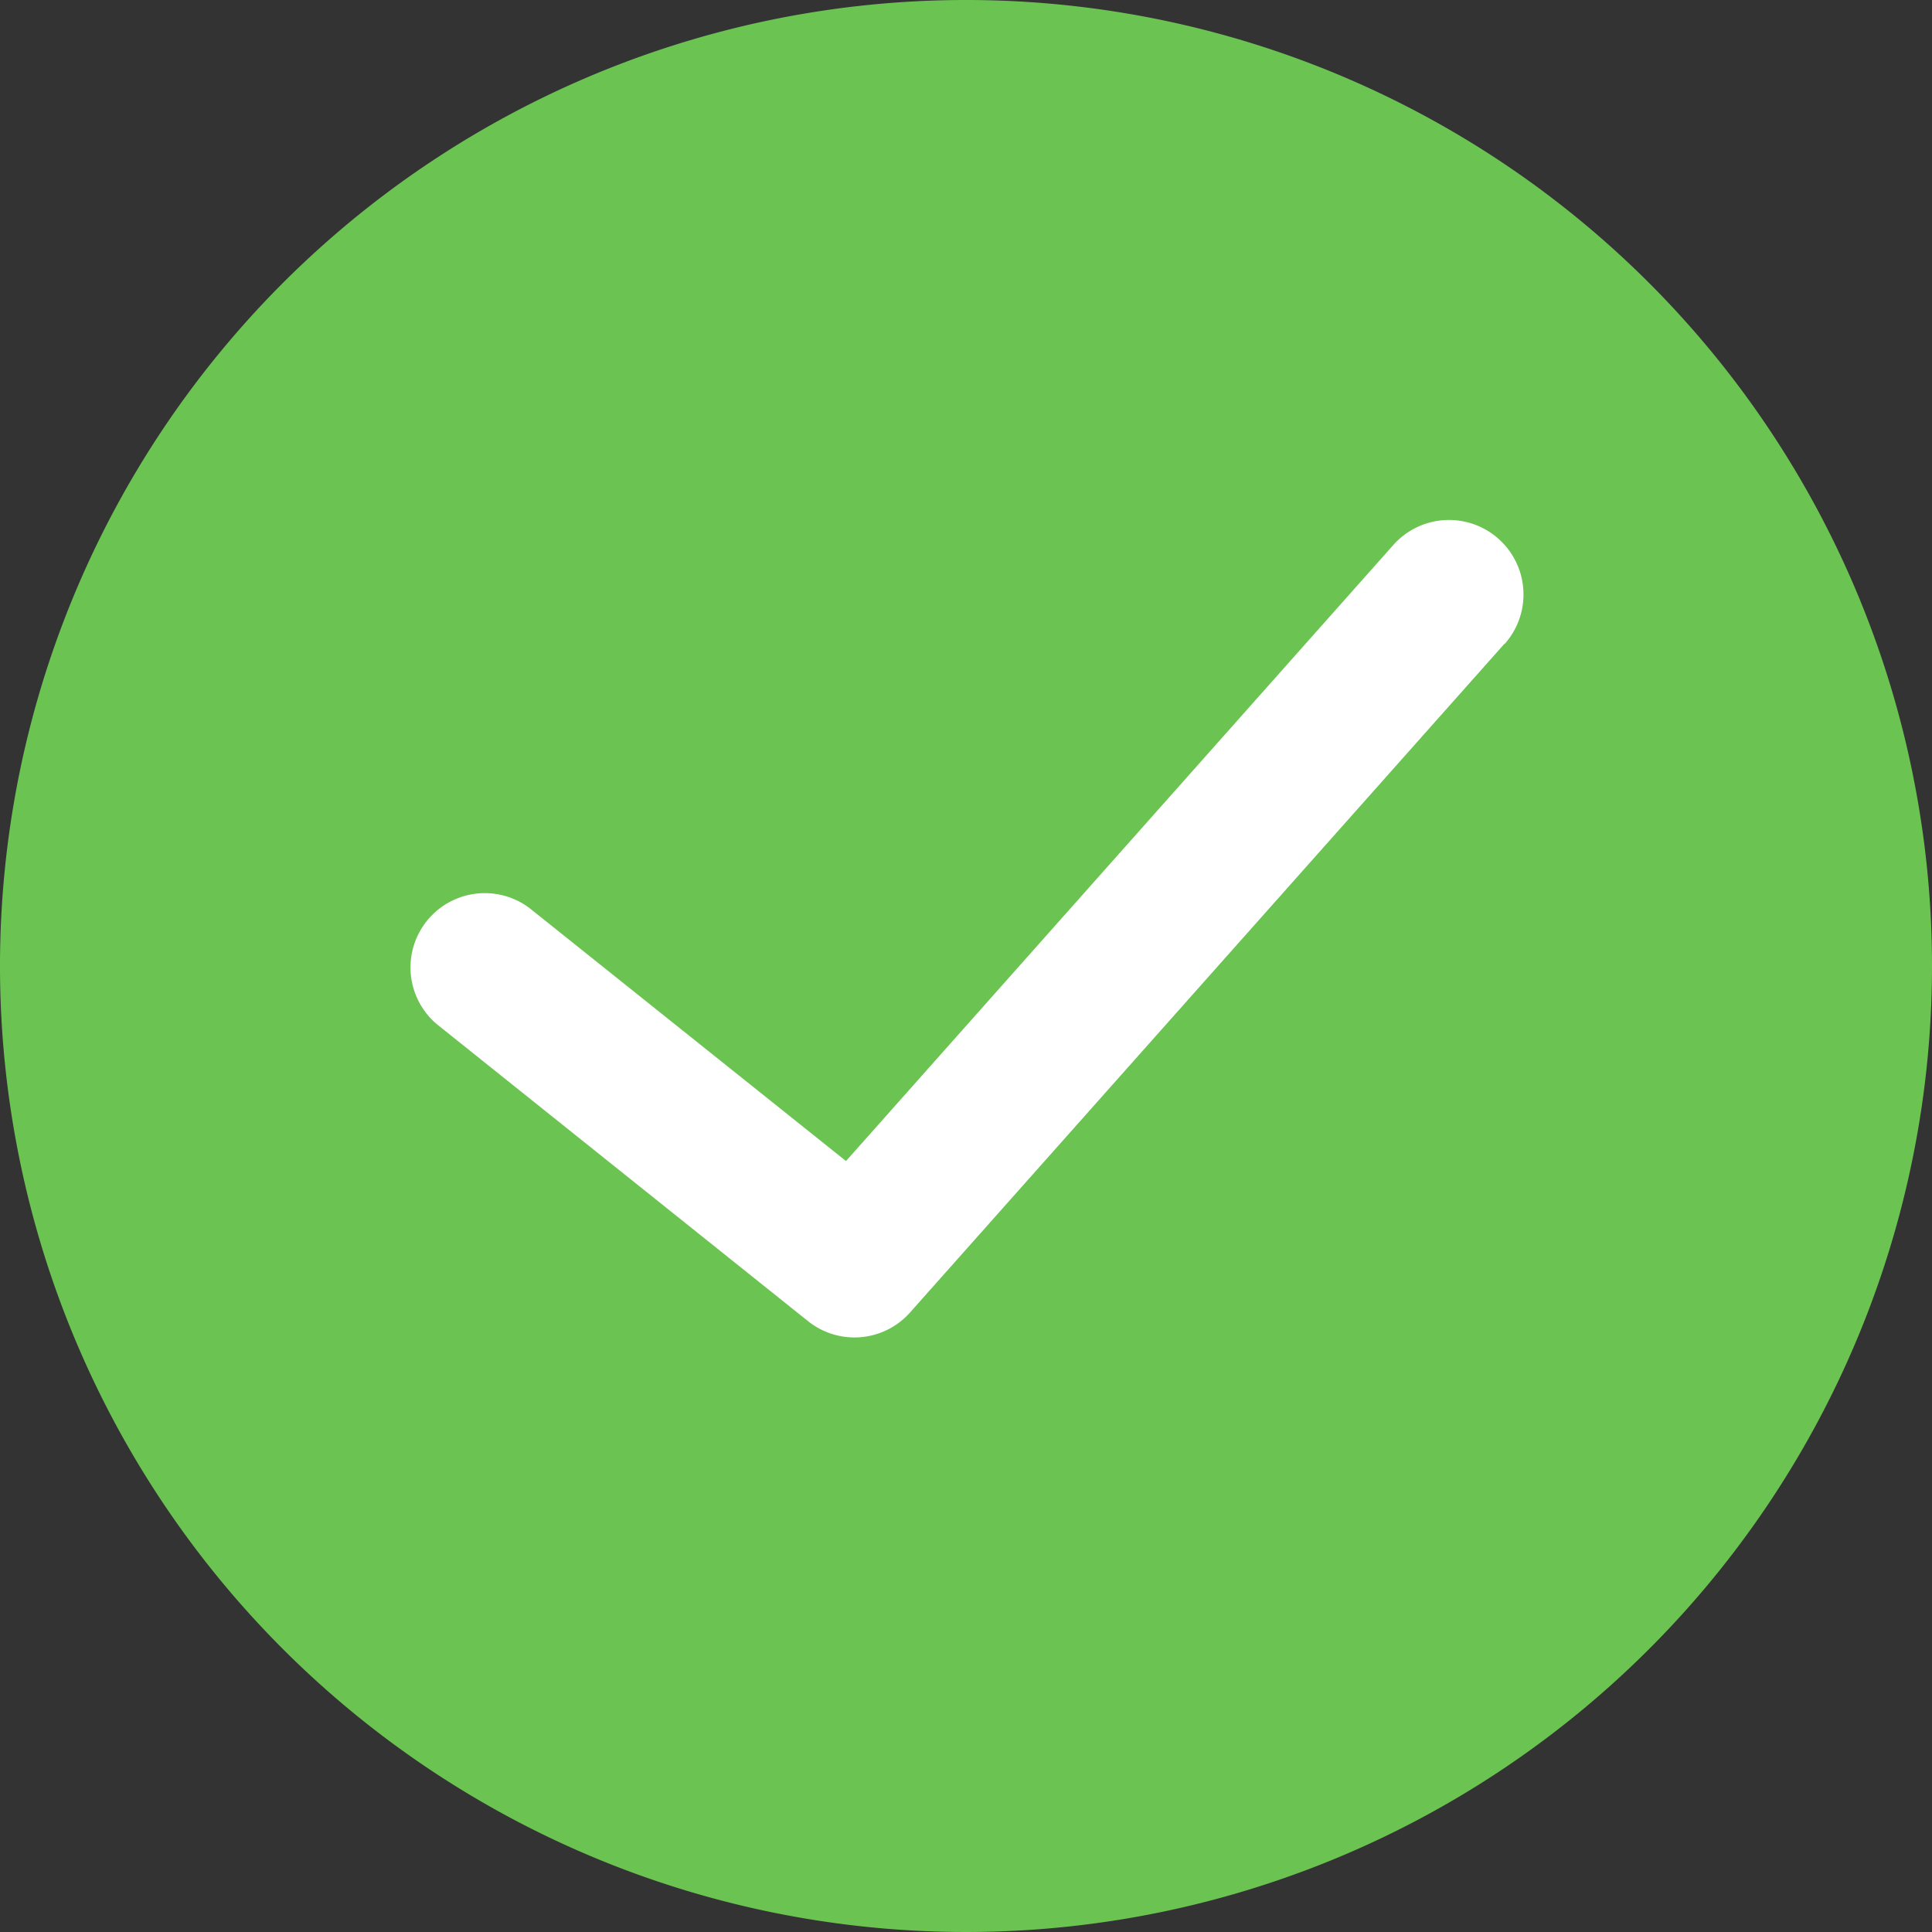 <svg xmlns="http://www.w3.org/2000/svg" viewBox="0 0 52 52"><rect x="0" y="0" width="52" height="52" fill="#333333" stroke="none"/><defs><style>.cls-1{fill:#fff;}.cls-2{fill:#6bc452;}</style></defs><title>tick-green</title><g id="Layer_2" data-name="Layer 2"><rect class="cls-1" x="9.38" y="12.38" width="33.63" height="26.38"/></g><g id="Capa_1" data-name="Capa 1"><path class="cls-2" d="M26,0A26,26,0,1,0,52,26,26,26,0,0,0,26,0ZM40.49,17.33l-16,18a2,2,0,0,1-2.74.23l-10-8a2,2,0,0,1,2.5-3.12l8.52,6.81L37.5,14.67a2,2,0,0,1,3,2.66Z"/></g></svg>